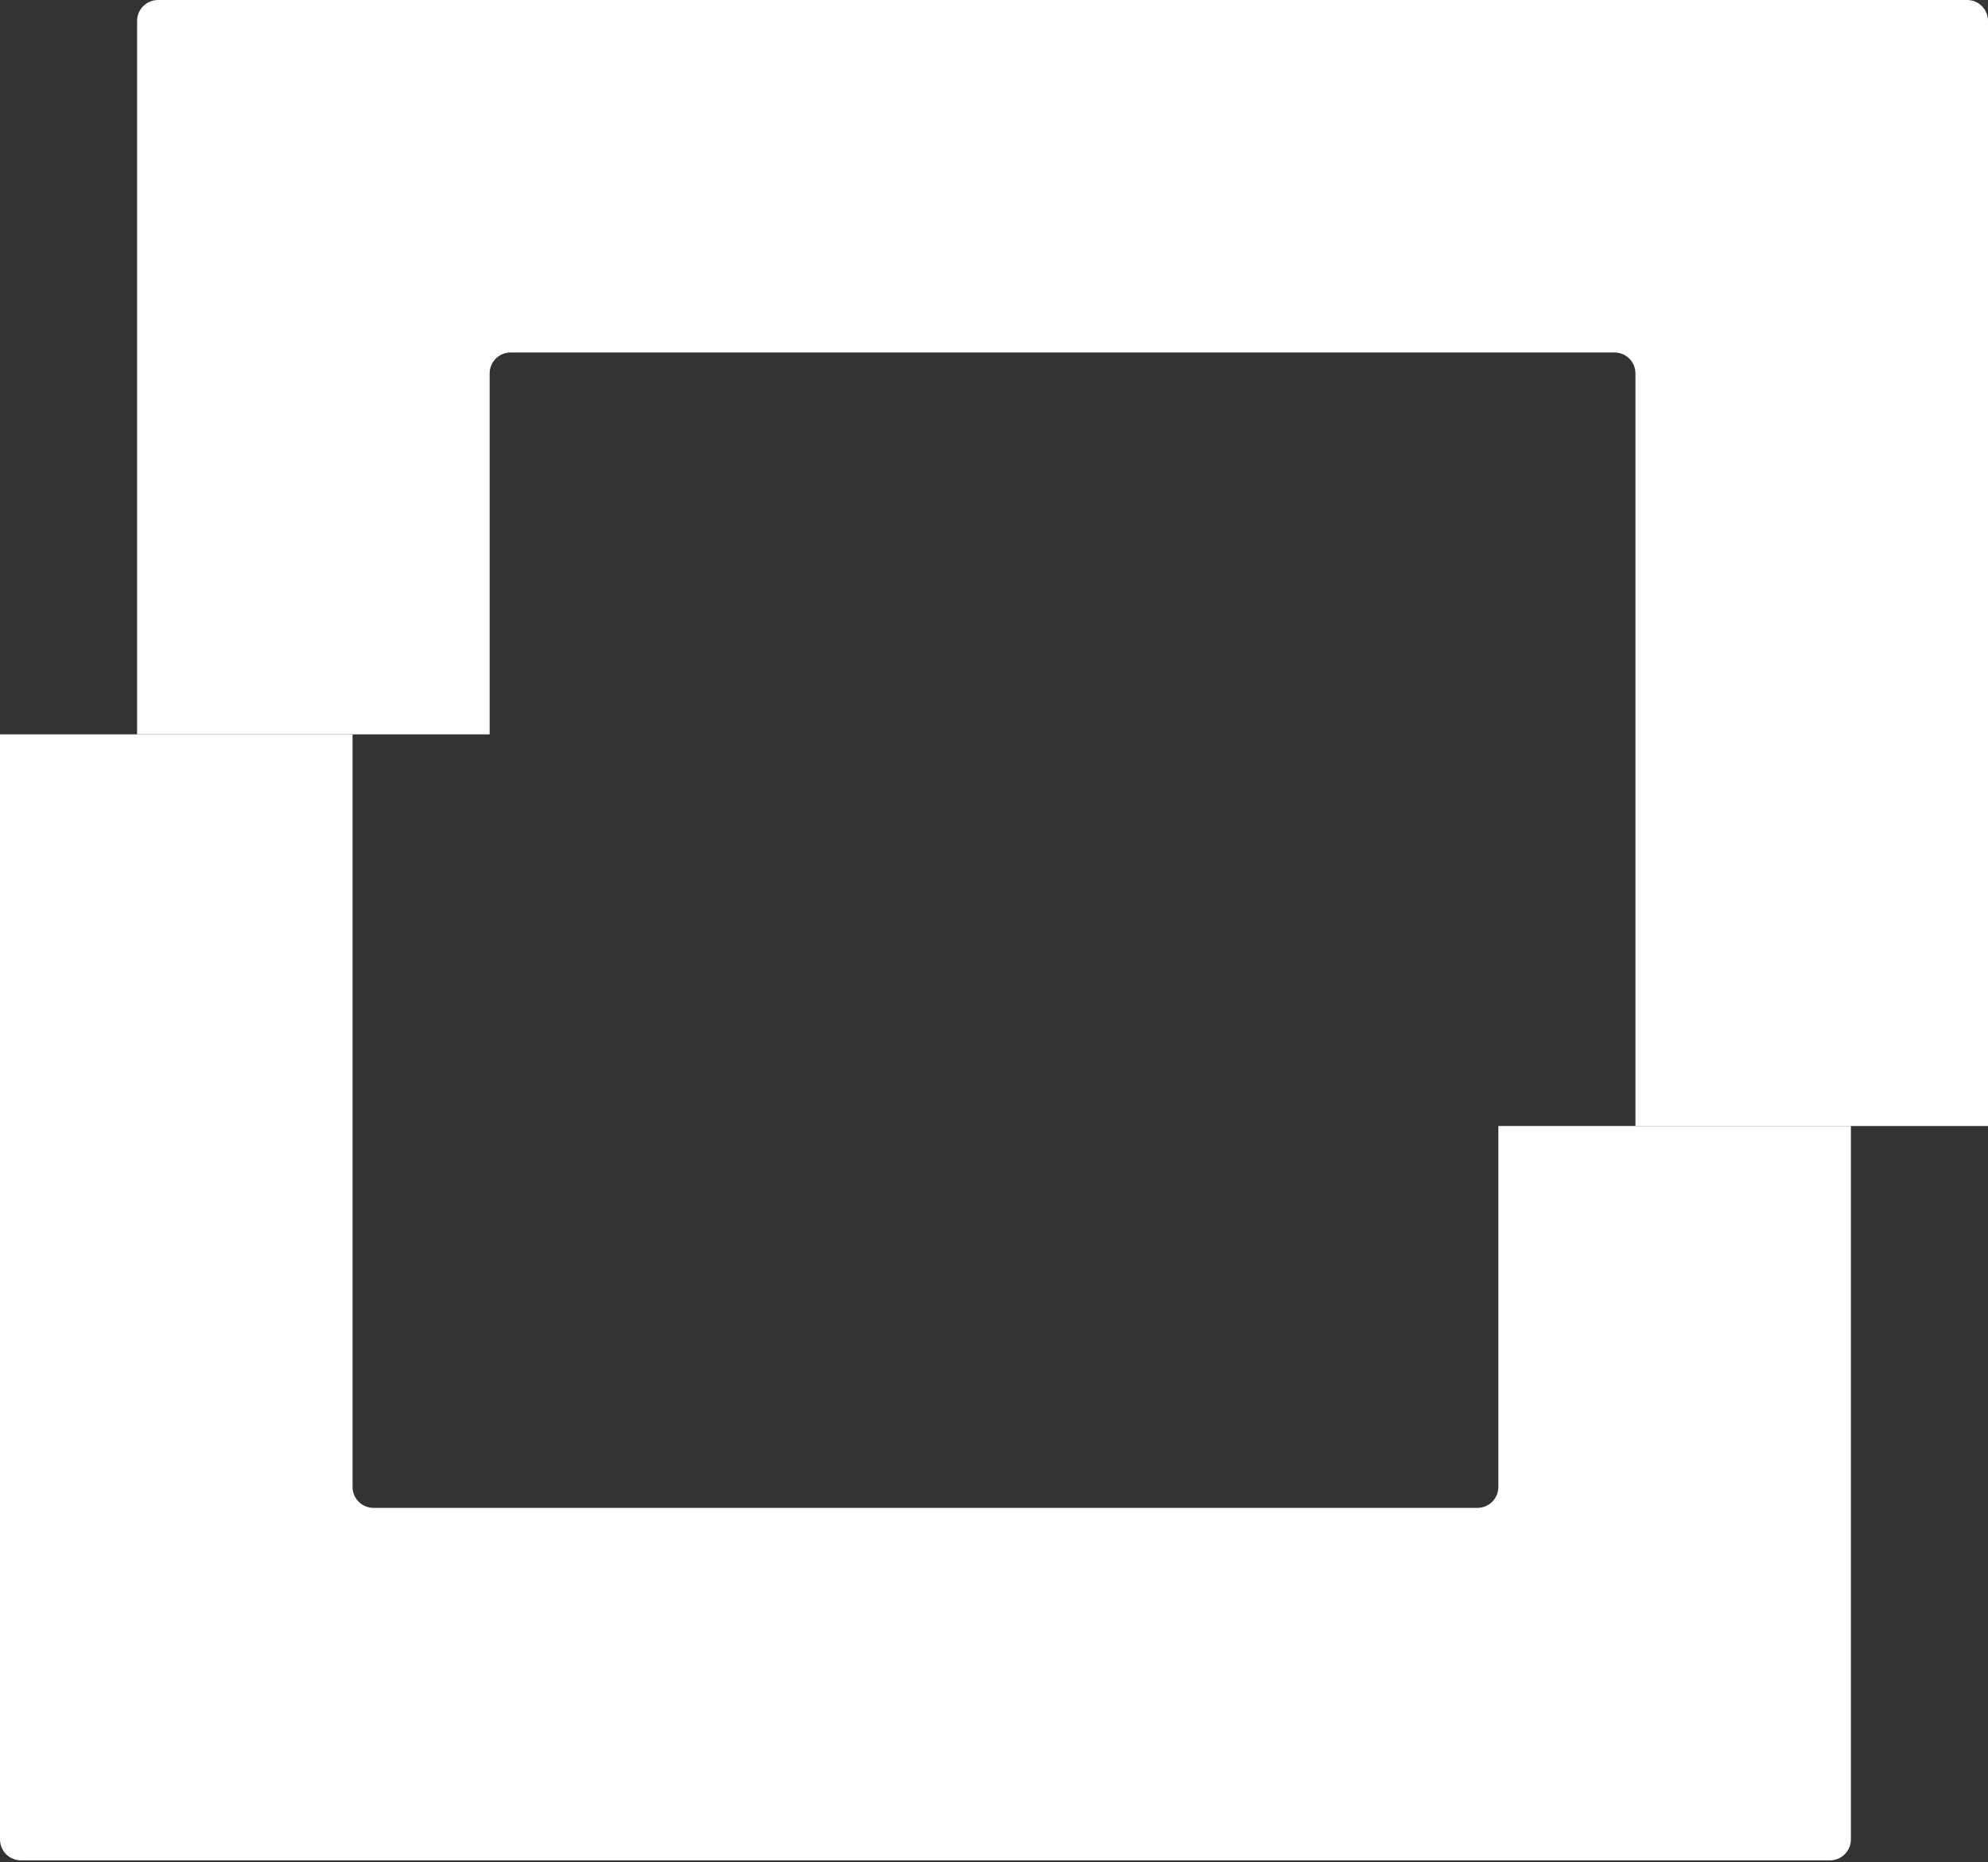 <svg width="285" height="267" viewBox="0 0 285 267" fill="none" xmlns="http://www.w3.org/2000/svg">
<rect x="0" y="0" width="285" height="267" fill="#333333" stroke="none"/>
<path d="M50.542 105.299H0V263.752C0 265.409 1.343 266.752 3 266.752H262.345C264.001 266.752 265.345 265.409 265.345 263.752V161.456H214.803V213.21C214.803 214.867 213.46 216.21 211.803 216.21H53.542C51.885 216.21 50.542 214.867 50.542 213.21V105.299Z" fill="white"/>
<path d="M234.458 161.453H285V3C285 1.343 283.657 1.52588e-05 282 1.52588e-05L22.655 1.52588e-05C20.998 1.52588e-05 19.655 1.343 19.655 3V105.296H70.197V53.542C70.197 51.885 71.54 50.542 73.197 50.542L231.458 50.542C233.115 50.542 234.458 51.885 234.458 53.542V161.453Z" fill="white"/>
</svg>

